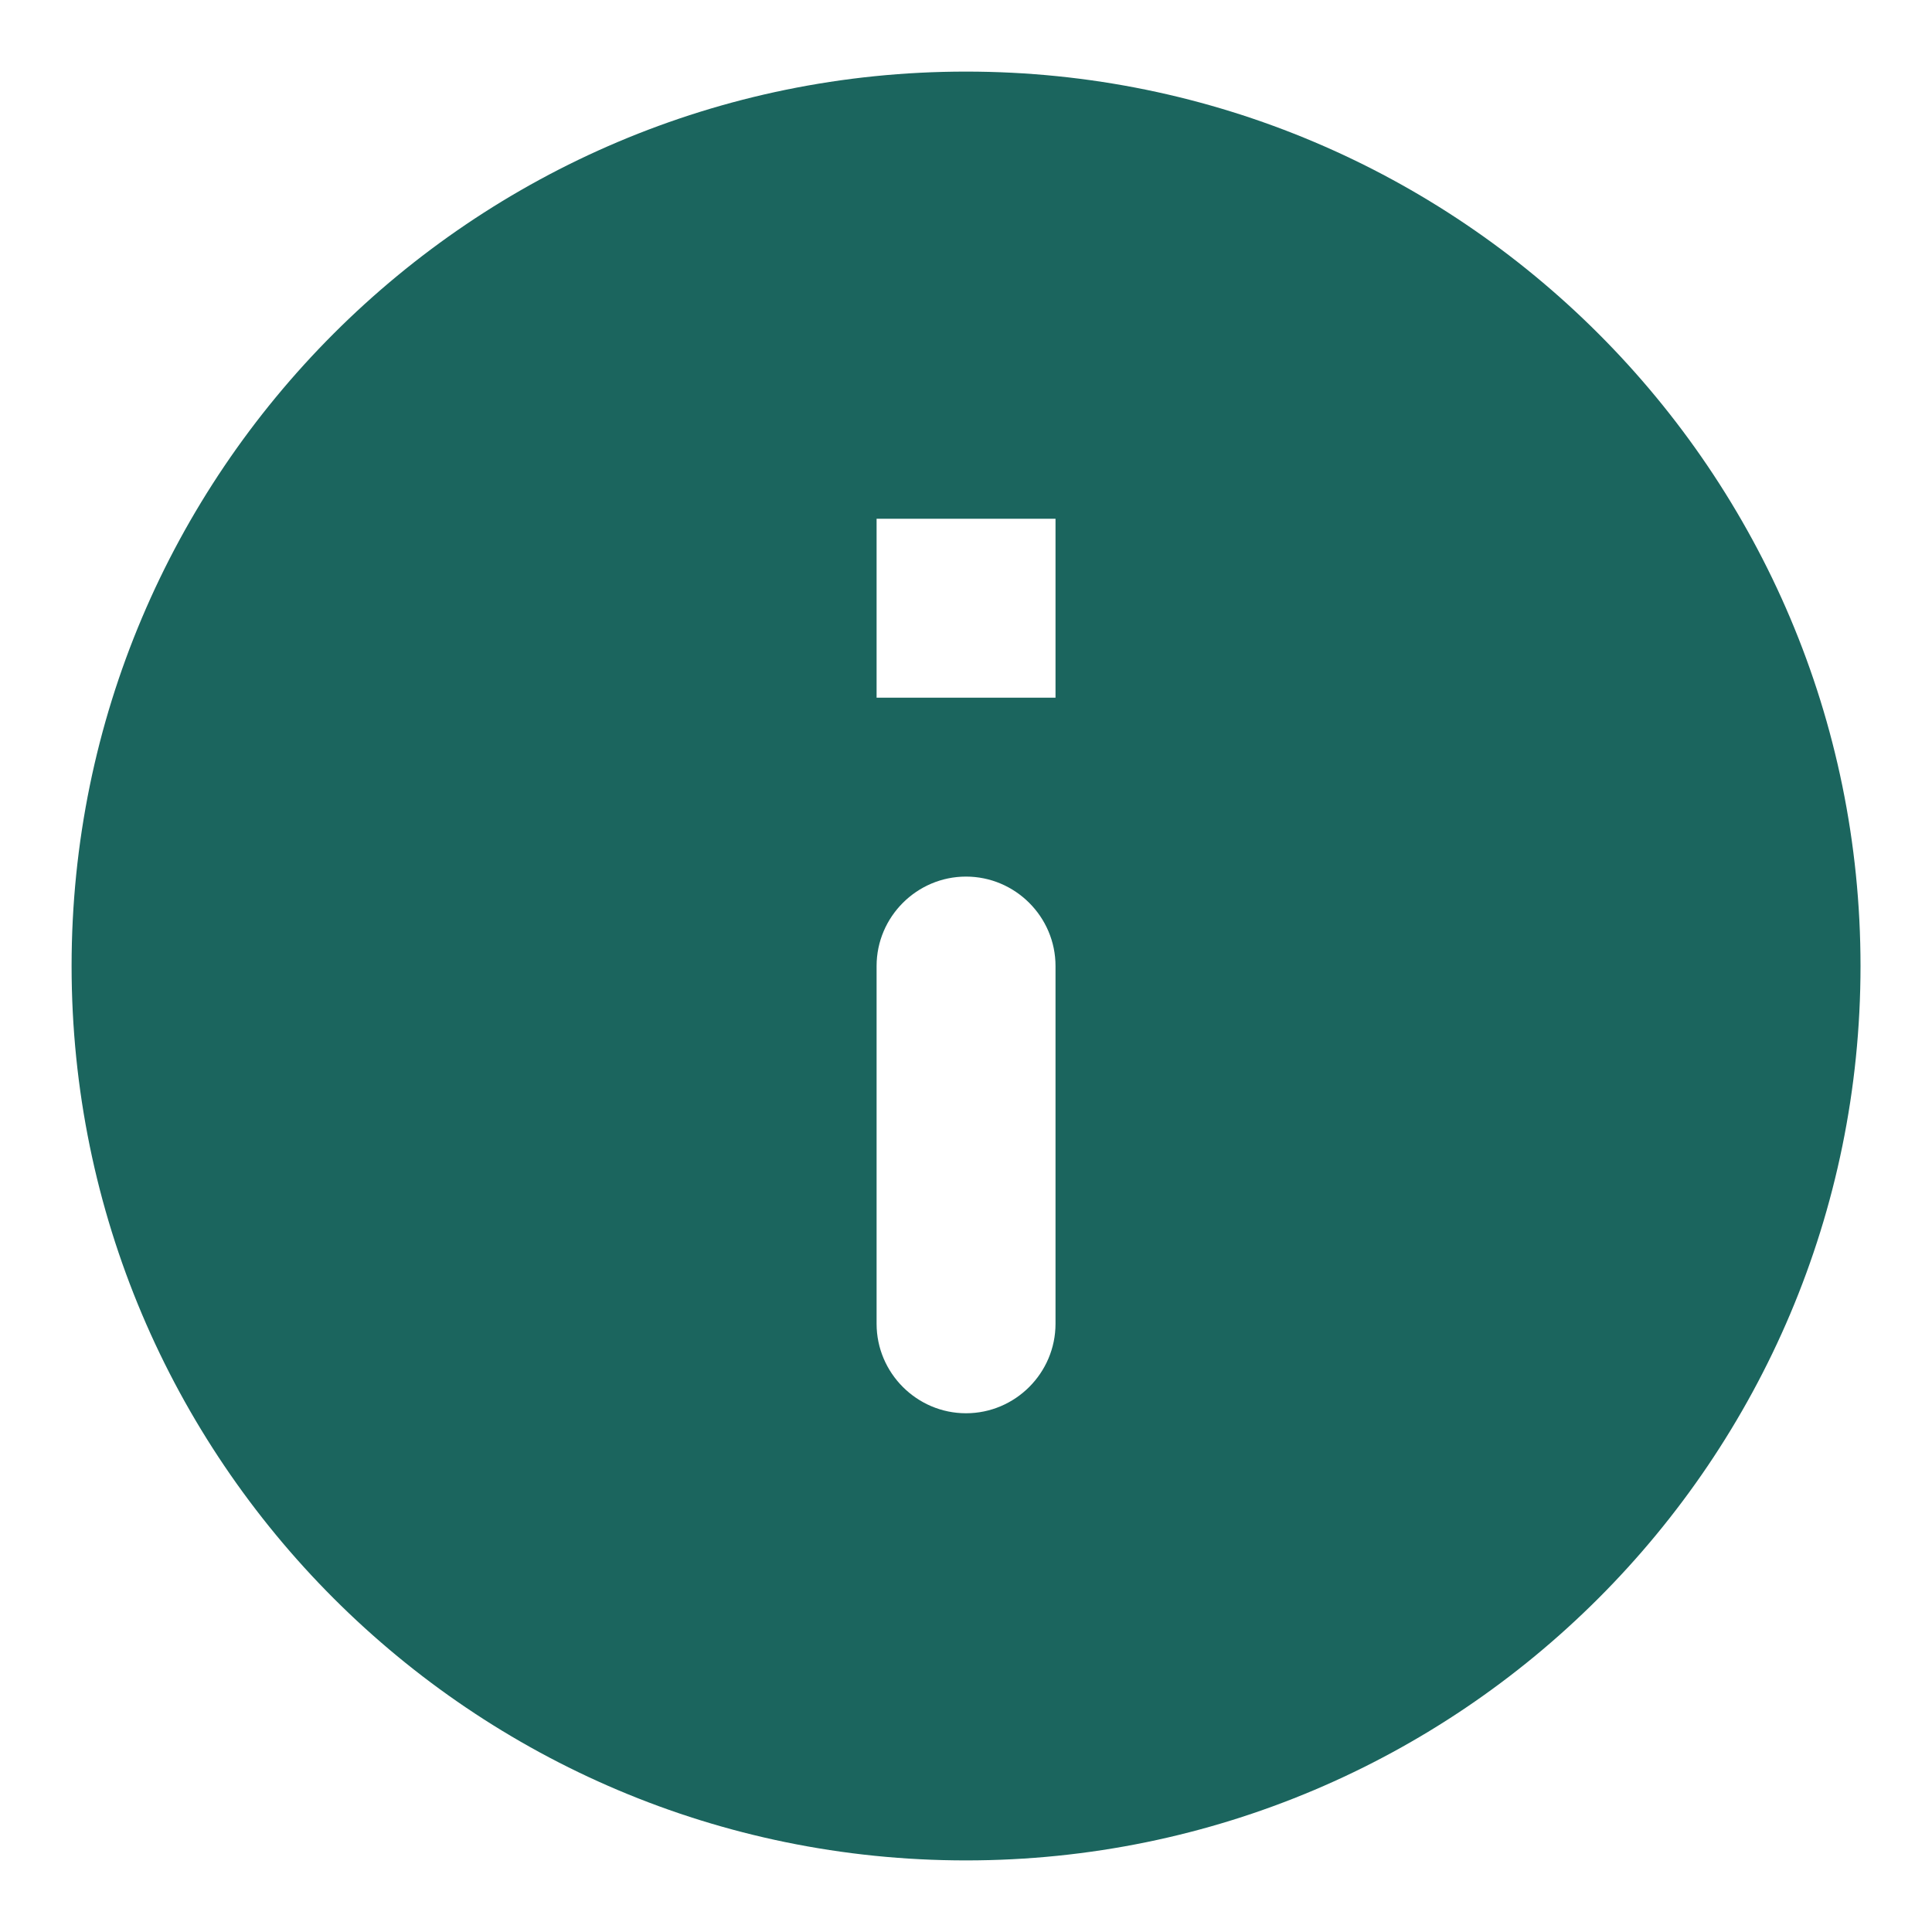 <svg width="18" height="18" viewBox="0 0 18 18" fill="none" xmlns="http://www.w3.org/2000/svg">
<path d="M9 0.667C4.4 0.667 0.667 4.4 0.667 9C0.667 13.6 4.4 17.333 9 17.333C13.6 17.333 17.334 13.6 17.334 9C17.334 4.4 13.6 0.667 9 0.667ZM9 13.167C8.542 13.167 8.167 12.792 8.167 12.333V9C8.167 8.542 8.542 8.167 9 8.167C9.459 8.167 9.834 8.542 9.834 9V12.333C9.834 12.792 9.459 13.167 9 13.167ZM9.834 6.5H8.167V4.833H9.834V6.5Z" fill="#1B655E"/>
</svg>
